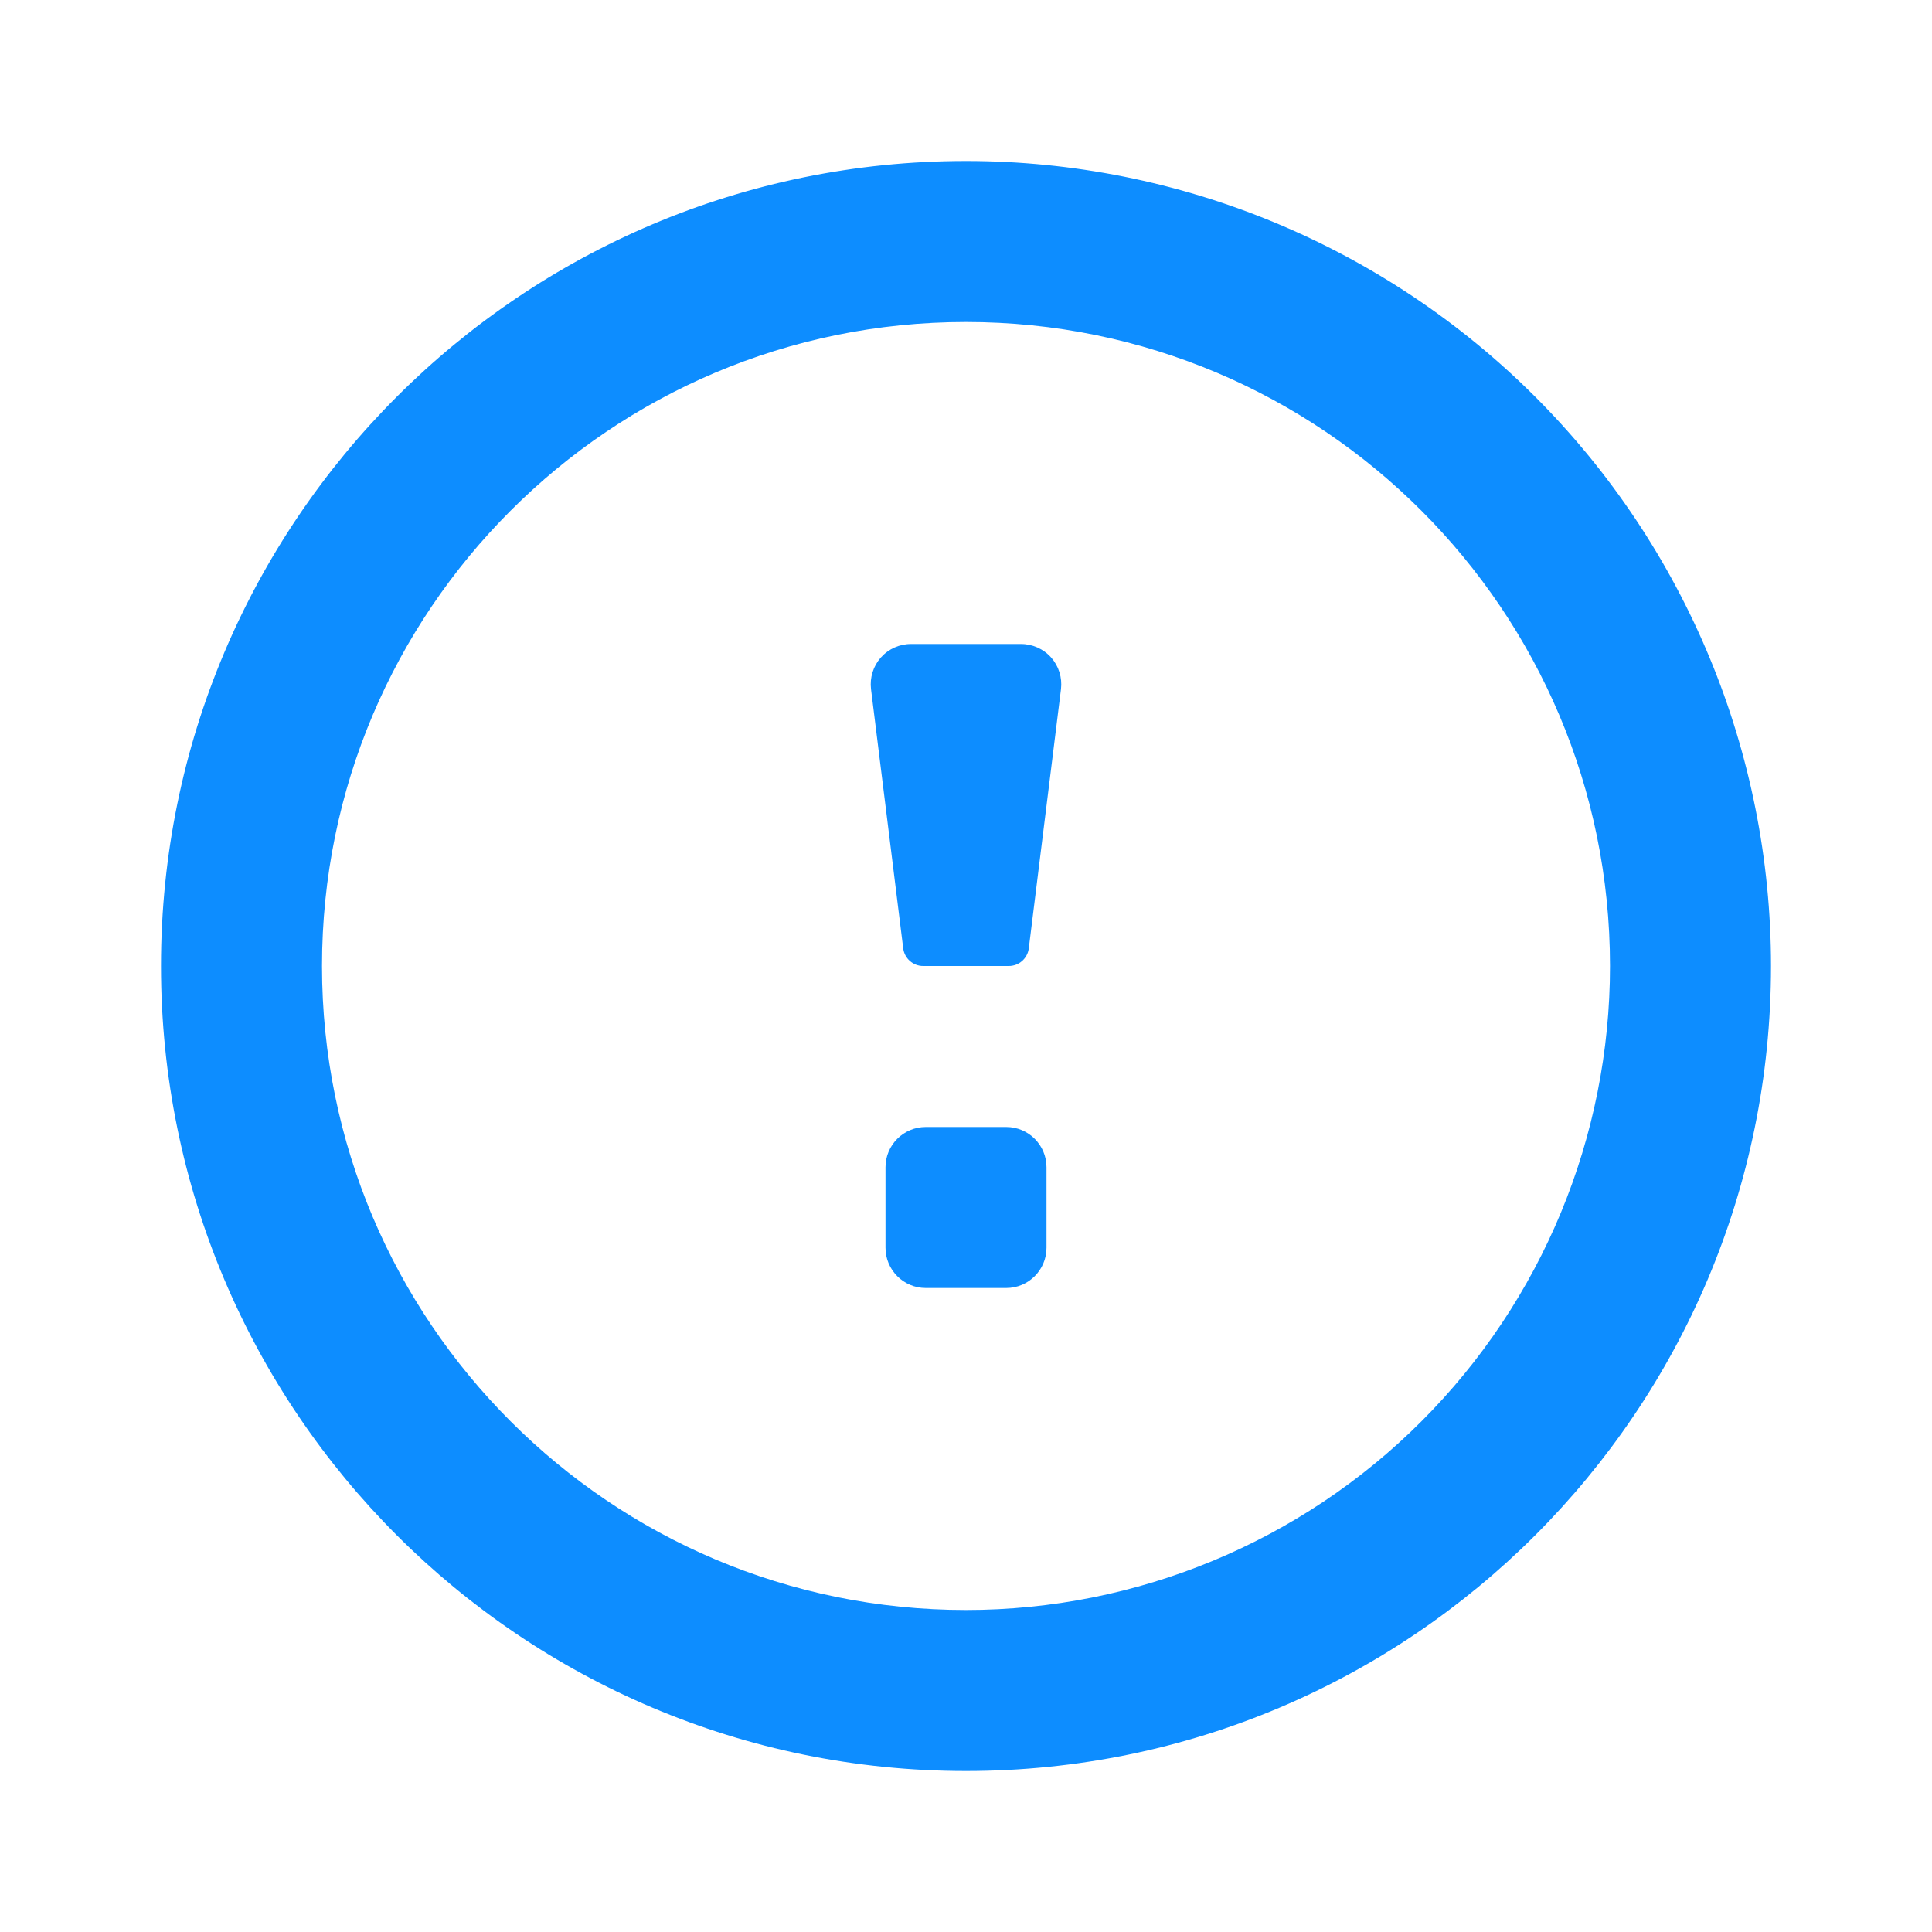 <?xml version="1.0" encoding="UTF-8"?>
<svg width="24px" height="24px" viewBox="0 0 24 24" version="1.1" xmlns="http://www.w3.org/2000/svg" xmlns:xlink="http://www.w3.org/1999/xlink">
    <title></title>
    <g id="页面-1" stroke="none" stroke-width="1" fill="none" fill-rule="evenodd">
        <g id="个人帐户设置/邮箱未激活" transform="translate(-752, -364)" fill="#0D8DFF">
            <g id="ico-/-24-/-files-/-folder_outlined备份-4" transform="translate(752, 364)">
                <path d="M12,2 C6.477,2 2,6.477 2,12 C2,17.523 6.477,22 12,22 C17.523,22 22,17.523 22,12 C22,9.348 20.946,6.804 19.071,4.929 C17.196,3.054 14.652,2 12,2 Z M12,20 C7.582,20 4,16.418 4,12 C4,7.582 7.582,4 12,4 C16.418,4 20,7.582 20,12 C20,14.122 19.157,16.157 17.657,17.657 C16.157,19.157 14.122,20 12,20 Z M12.5,14 L11.5,14 C11.224,14 11,14.224 11,14.5 L11,15.5 C11,15.776 11.224,16 11.5,16 L12.5,16 C12.776,16 13,15.776 13,15.5 L13,14.5 C13,14.224 12.776,14 12.5,14 Z M12.68,8 L11.32,8 C11.176,7.999 11.039,8.06 10.943,8.167 C10.848,8.274 10.803,8.417 10.82,8.56 L11.22,11.78 C11.235,11.906 11.343,12.001 11.47,12 L12.53,12 C12.657,12.001 12.765,11.906 12.78,11.78 L13.18,8.56 C13.197,8.417 13.152,8.274 13.057,8.167 C12.961,8.06 12.824,7.999 12.68,8 Z" id="Icon-color"></path>
            </g>
        </g>
    </g>
</svg>